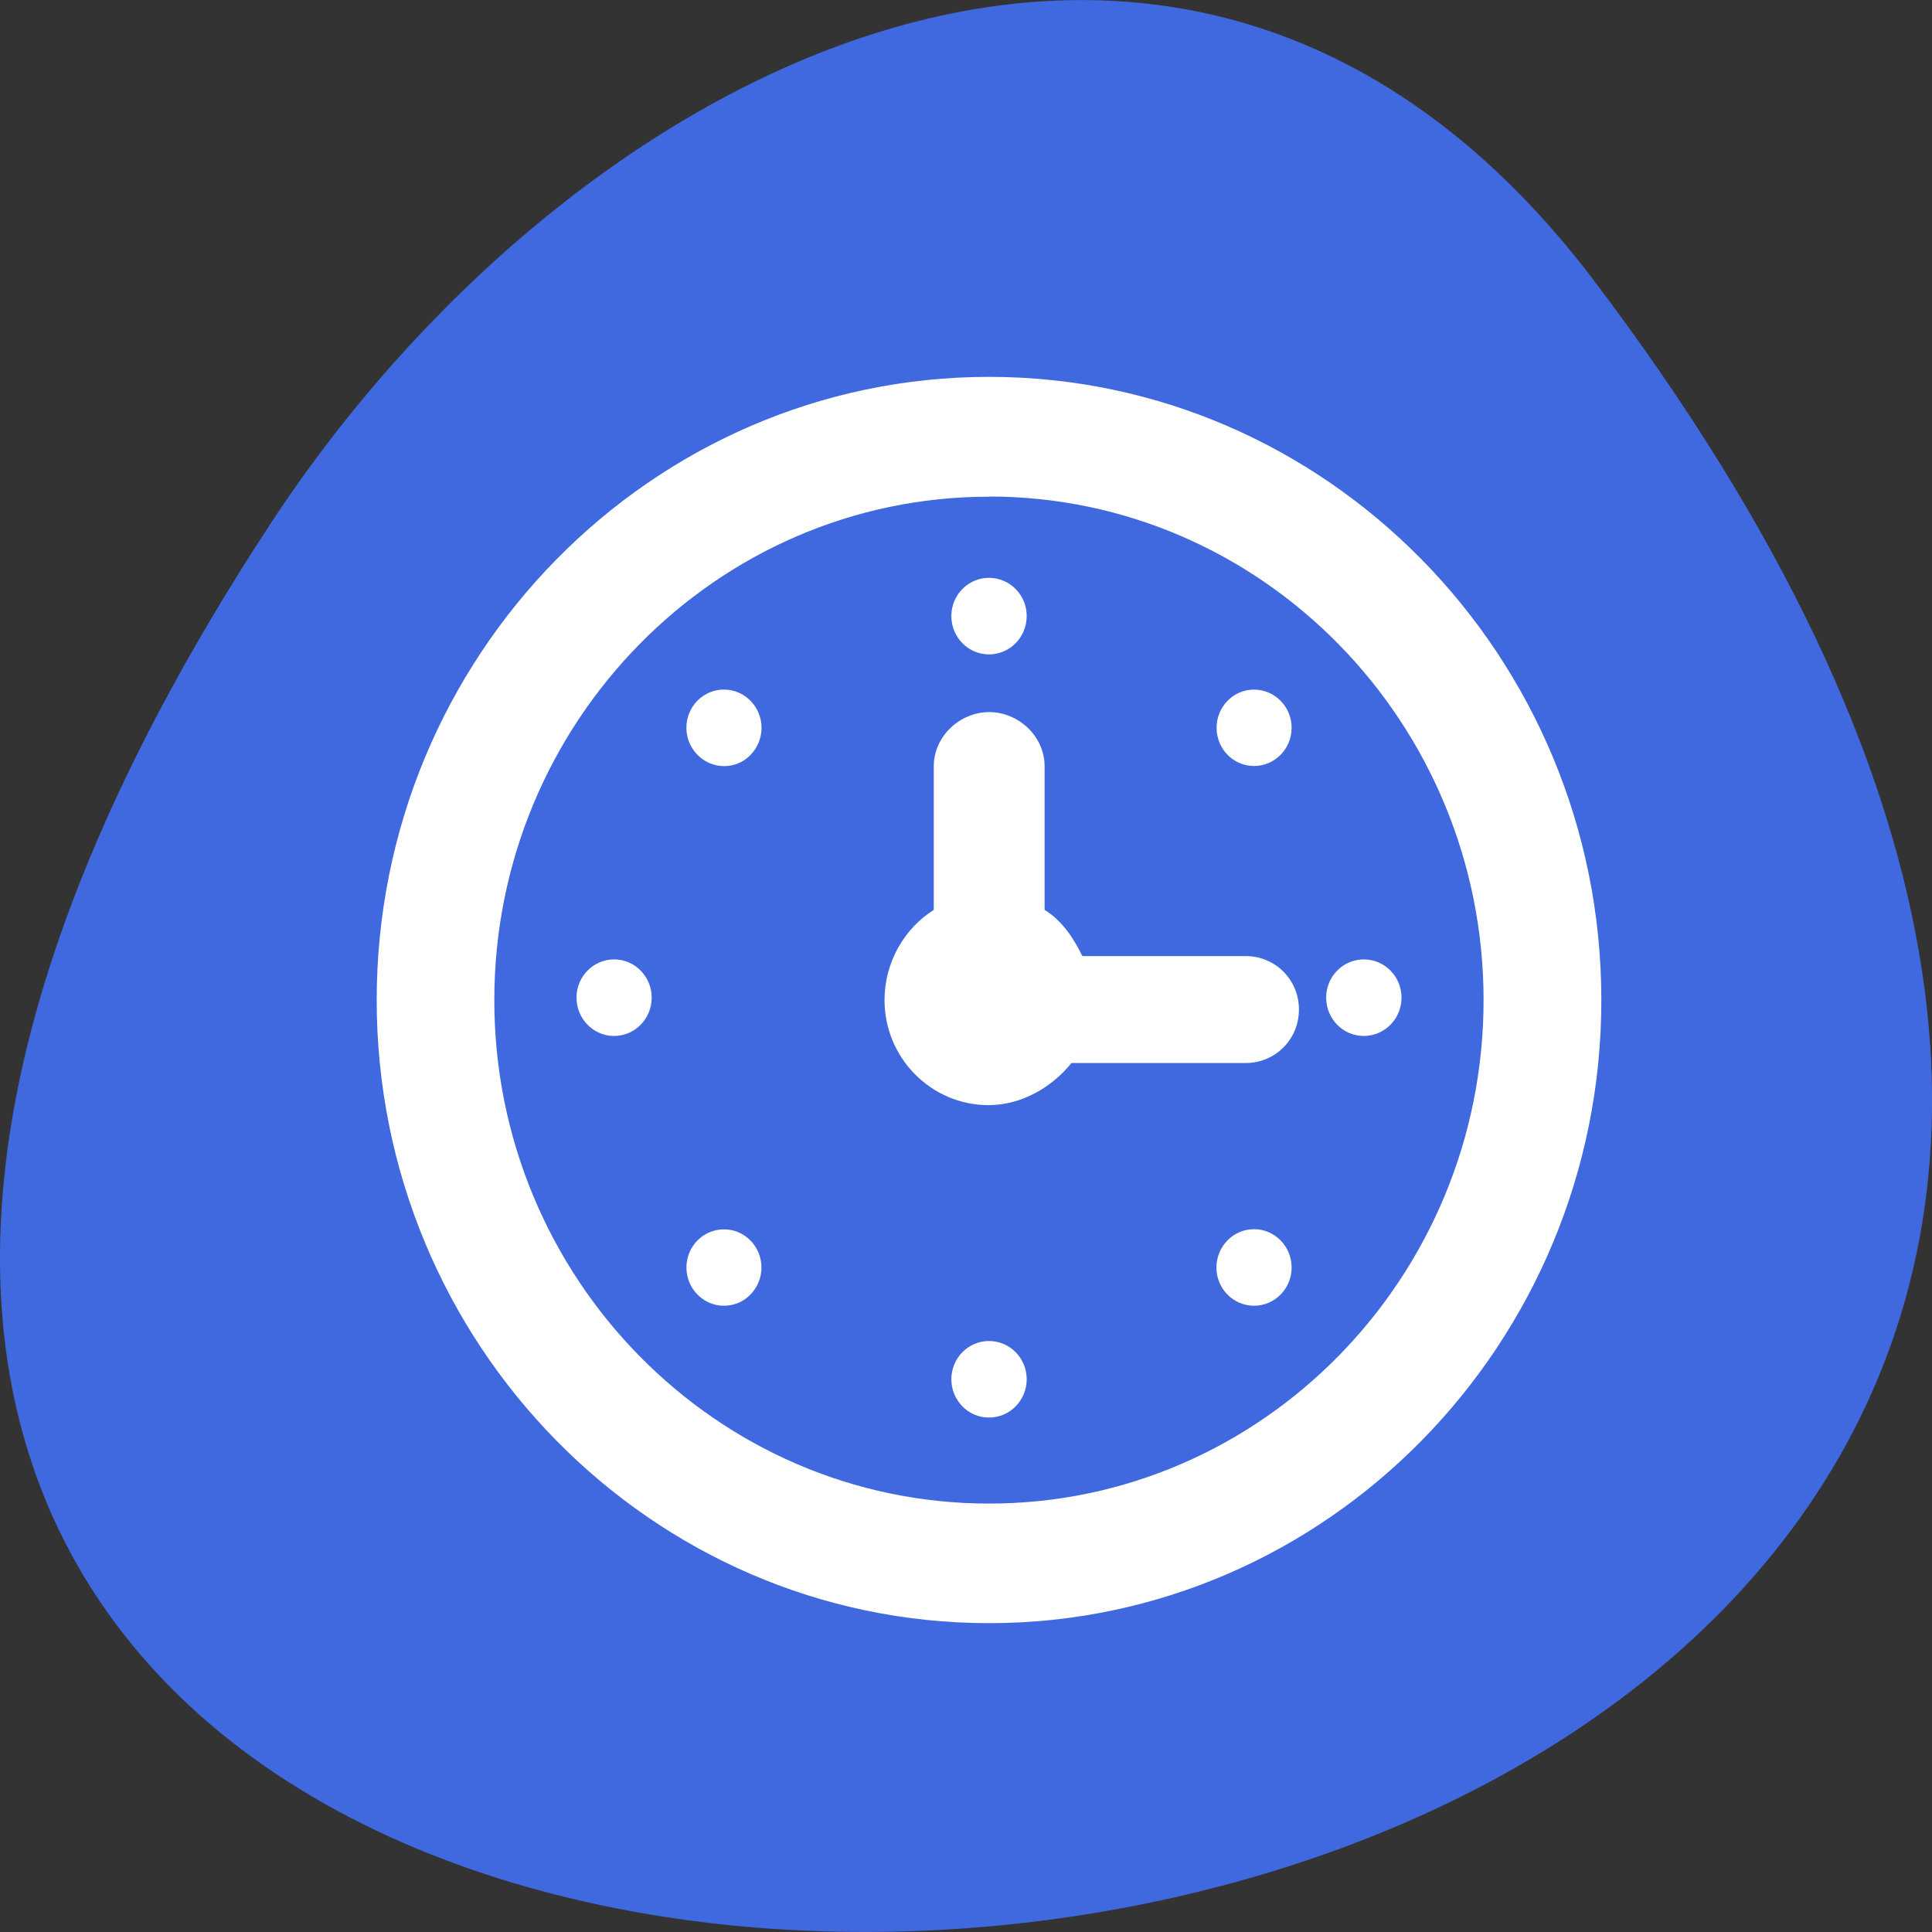 <svg xmlns="http://www.w3.org/2000/svg" viewBox="0 0 48 48"><rect x="0" y="0" width="48" height="48" fill="#333333" stroke="none"/><path d="m 39.594 6.961 c 37.844 49.945 -66.297 57.043 -32.879 6.059 c 7.621 -11.621 22.855 -19.285 32.879 -6.059" style="fill:#4069e0"/><g style="fill:#fff"><path d="m 25.508 15.305 c 0 0.527 -0.418 0.953 -0.938 0.953 c -0.516 0 -0.934 -0.426 -0.934 -0.953 c 0 -0.523 0.418 -0.949 0.934 -0.949 c 0.52 0 0.938 0.426 0.938 0.949"/><path d="m 25.508 34.266 c 0 0.527 -0.418 0.953 -0.938 0.953 c -0.516 0 -0.934 -0.426 -0.934 -0.953 c 0 -0.523 0.418 -0.949 0.934 -0.949 c 0.52 0 0.938 0.426 0.938 0.949"/><path d="m 34.82 24.785 c 0 0.527 -0.418 0.953 -0.938 0.953 c -0.516 0 -0.934 -0.426 -0.934 -0.953 c 0 -0.523 0.418 -0.949 0.934 -0.949 c 0.52 0 0.938 0.426 0.938 0.949"/><path d="m 16.191 24.785 c 0 0.527 -0.418 0.953 -0.934 0.953 c -0.516 0 -0.934 -0.426 -0.934 -0.953 c 0 -0.523 0.418 -0.949 0.934 -0.949 c 0.516 0 0.934 0.426 0.934 0.949"/><path d="m 32.09 18.082 c 0 0.523 -0.418 0.949 -0.934 0.949 c -0.516 0 -0.93 -0.426 -0.93 -0.949 c 0 -0.523 0.414 -0.949 0.93 -0.949 c 0.516 0 0.934 0.426 0.934 0.949"/><path d="m 18.918 31.492 c 0 0.523 -0.418 0.949 -0.93 0.949 c -0.516 0 -0.934 -0.426 -0.934 -0.949 c 0 -0.527 0.418 -0.949 0.934 -0.949 c 0.512 0 0.93 0.422 0.93 0.949"/><path d="m 32.09 31.492 c 0 0.523 -0.418 0.949 -0.934 0.949 c -0.516 0 -0.934 -0.426 -0.934 -0.949 c 0 -0.527 0.418 -0.953 0.934 -0.953 c 0.516 0 0.934 0.426 0.934 0.953"/><path d="m 18.645 18.758 c 0.367 -0.375 0.367 -0.977 0 -1.348 c -0.363 -0.371 -0.953 -0.371 -1.32 0 c -0.363 0.371 -0.363 0.973 0.004 1.344 c 0.363 0.371 0.953 0.375 1.316 0.004"/><path d="m 24.574 9.363 c -8.391 0 -15.215 6.945 -15.215 15.484 c 0 8.535 6.824 15.48 15.215 15.48 c 8.383 0 15.211 -6.945 15.211 -15.48 c 0 -8.539 -6.828 -15.484 -15.211 -15.484 m 0 2.973 c 6.773 0 12.285 5.613 12.285 12.512 c 0 6.895 -5.512 12.508 -12.285 12.508 c -6.777 0 -12.293 -5.609 -12.293 -12.508 c 0 -6.898 5.516 -12.508 12.293 -12.508"/><path d="m 30.953 23.754 h -4.062 c -0.215 -0.441 -0.504 -0.883 -0.938 -1.148 v -3.57 c 0 -0.742 -0.648 -1.344 -1.375 -1.344 c -0.73 0 -1.379 0.602 -1.379 1.344 v 3.57 c -0.723 0.457 -1.223 1.289 -1.223 2.242 c 0 1.441 1.164 2.609 2.582 2.609 c 0.836 0 1.594 -0.461 2.062 -1.047 h 4.332 c 0.73 0 1.32 -0.586 1.32 -1.328 c 0 -0.742 -0.59 -1.328 -1.32 -1.328"/></g></svg>